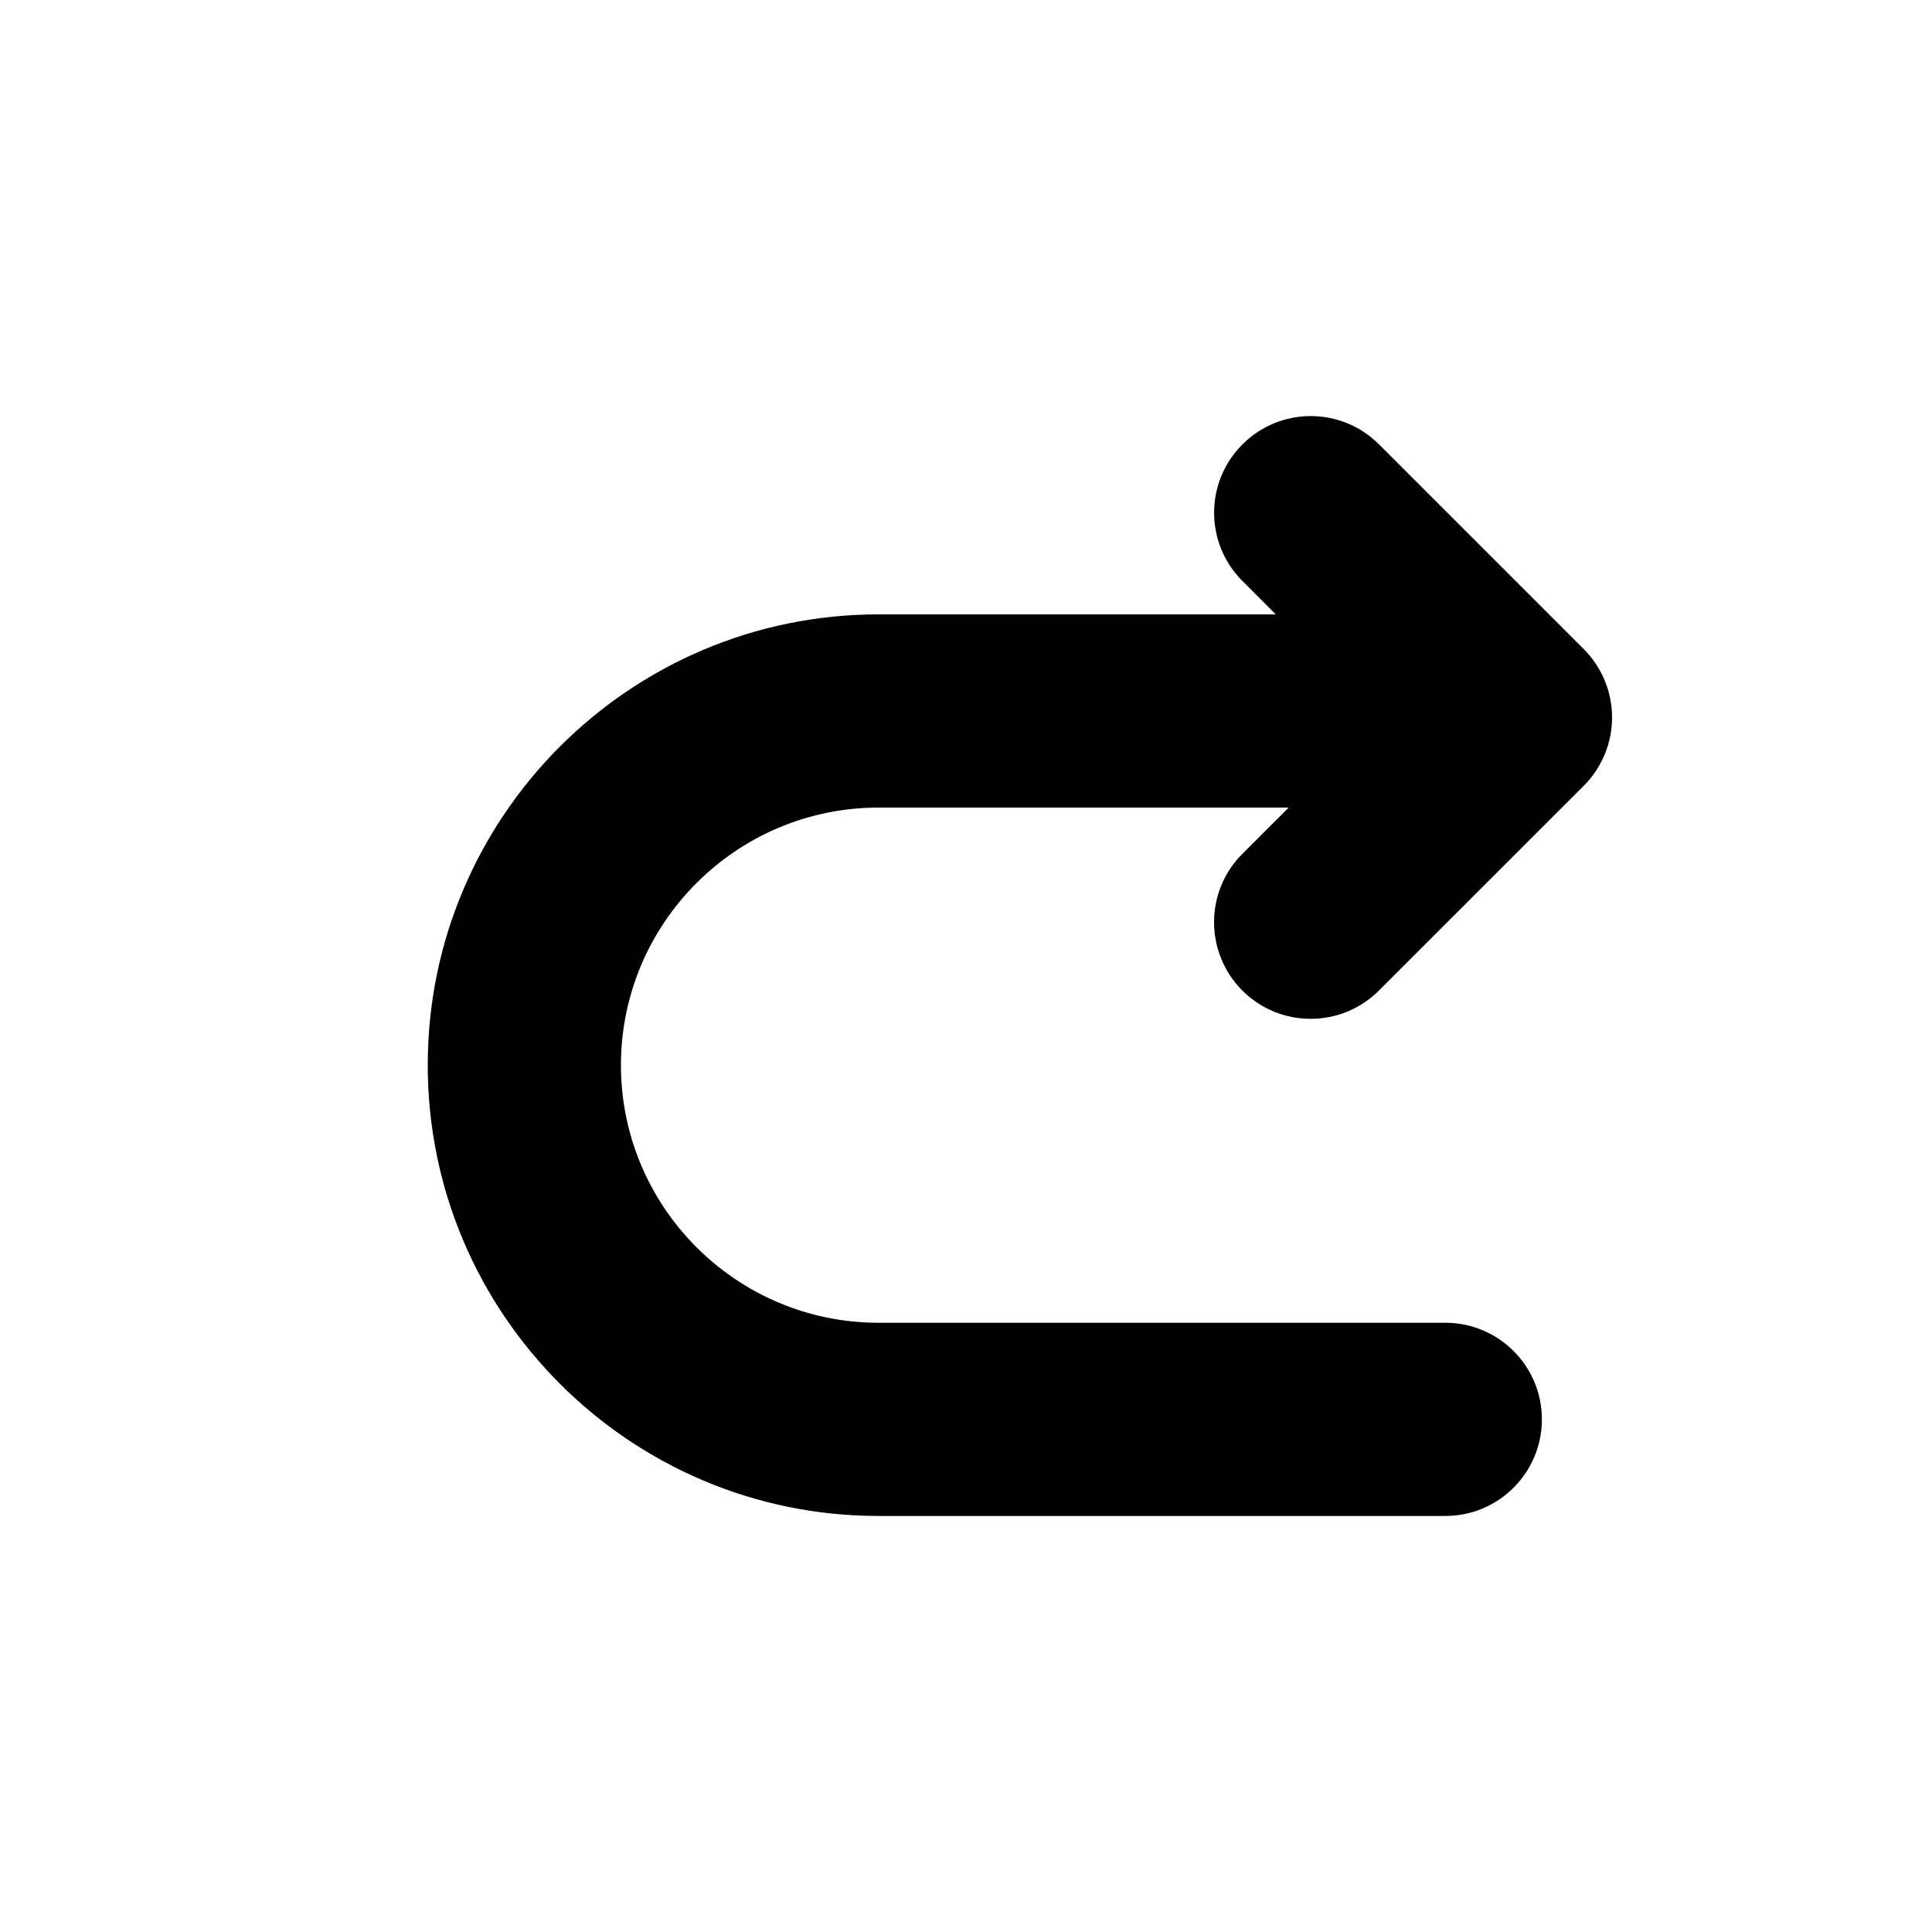 <?xml version="1.0" encoding="utf-8"?>
<!-- Generator: Adobe Illustrator 16.0.0, SVG Export Plug-In . SVG Version: 6.00 Build 0)  -->
<!DOCTYPE svg PUBLIC "-//W3C//DTD SVG 1.1//EN" "http://www.w3.org/Graphics/SVG/1.1/DTD/svg11.dtd">
<svg version="1.1" id="Layer_1" xmlns="http://www.w3.org/2000/svg" xmlns:xlink="http://www.w3.org/1999/xlink" x="0px" y="0px"
	 width="50px" height="50px" viewBox="-105.5 314.5 50 50" enable-background="new -105.5 314.5 50 50" xml:space="preserve">
<path d="M-73.348,336.598l1.199-1.198h-10.615c-3.676,0-6.666,2.99-6.666,6.666s2.99,6.667,6.666,6.667h14.668
	c1.381,0,2.5,1.119,2.5,2.5s-1.119,2.5-2.5,2.5h-14.668c-6.433,0-11.666-5.233-11.666-11.667c0-6.433,5.233-11.666,11.666-11.666
	h10.281l-0.863-0.864c-0.977-0.977-0.977-2.559,0-3.535c0.975-0.977,2.559-0.977,3.535,0l5.299,5.299
	c0.469,0.469,0.732,1.104,0.732,1.768s-0.264,1.299-0.732,1.768l-5.301,5.299c-0.488,0.488-1.127,0.732-1.768,0.732
	c-0.64,0-1.279-0.244-1.768-0.732C-74.324,339.156-74.324,337.573-73.348,336.598z"/>
</svg>
